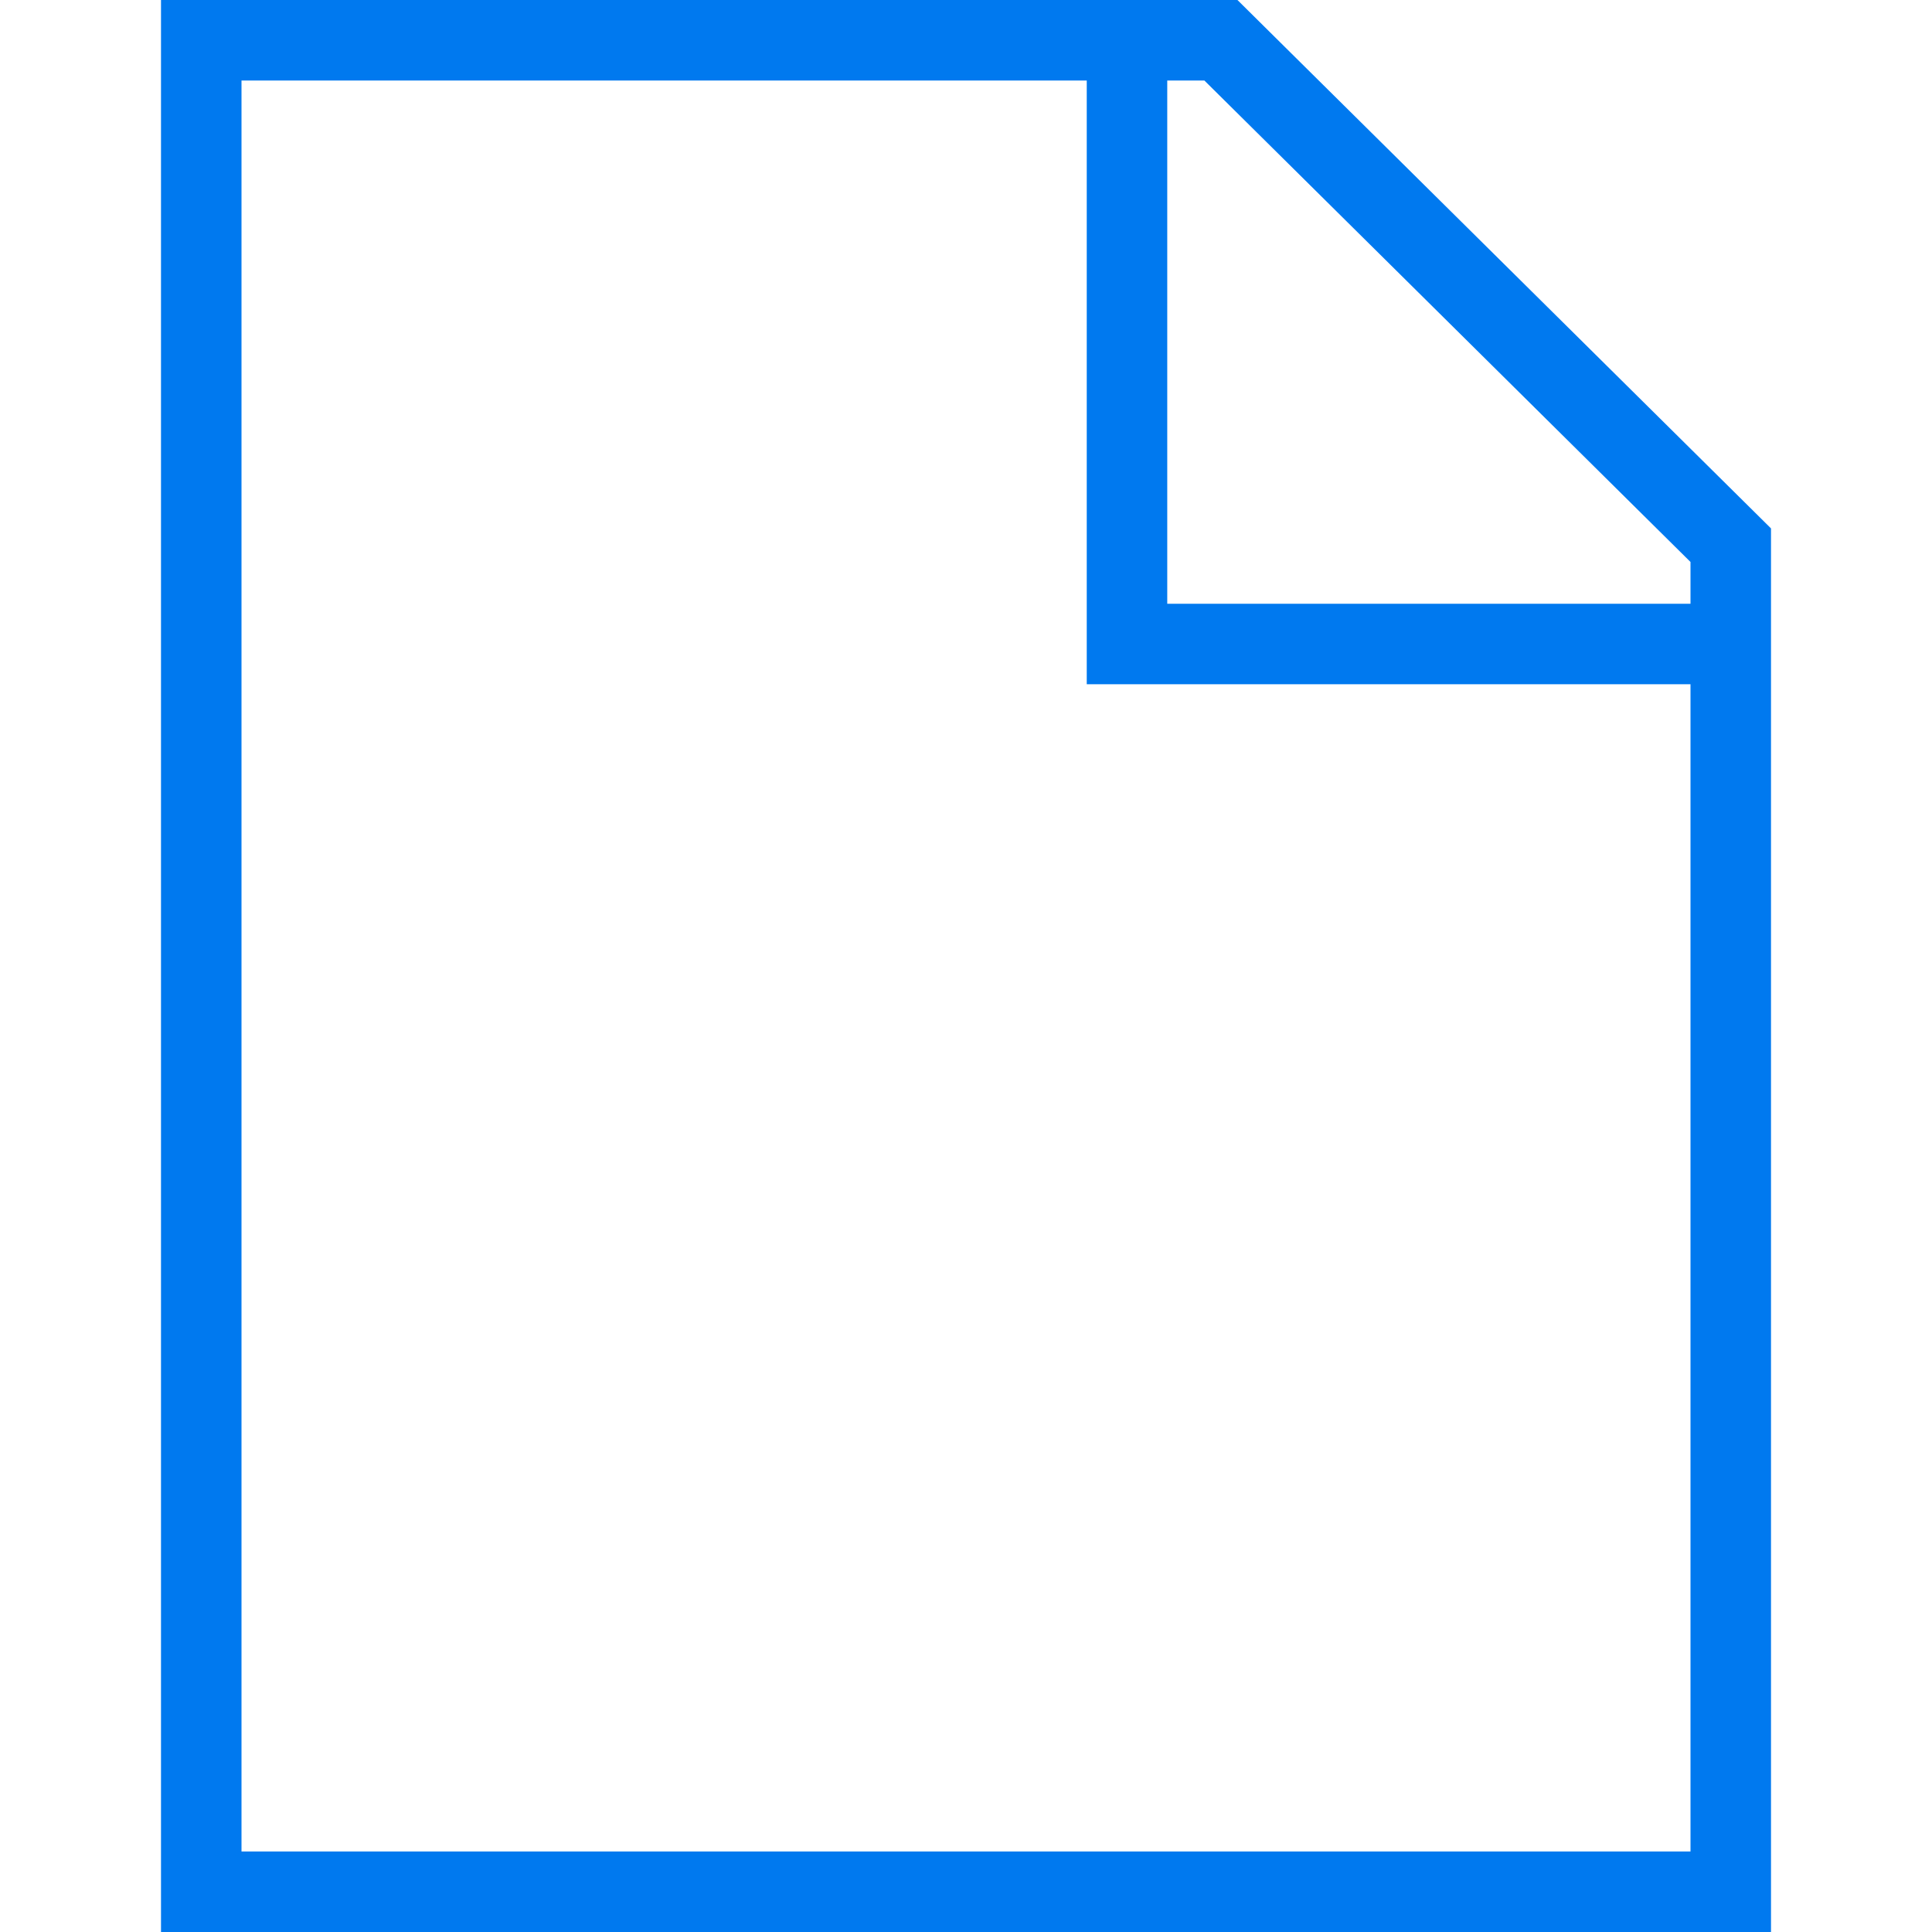<?xml version="1.0" encoding="utf-8"?>
<!-- Generator: Adobe Illustrator 21.1.0, SVG Export Plug-In . SVG Version: 6.00 Build 0)  -->
<svg version="1.1" id="document" xmlns="http://www.w3.org/2000/svg" xmlns:xlink="http://www.w3.org/1999/xlink" x="0px" y="0px"
	 viewBox="0 0 48 48" enable-background="new 0 0 48 48" xml:space="preserve">
<path fill="#0079EF" d="M44,48H4V0h26.744L44,13.128V48z M6,46h36V17H27V2H6V46z M29,15h13v-1.038L29.922,2H29V15z"/>
</svg>
